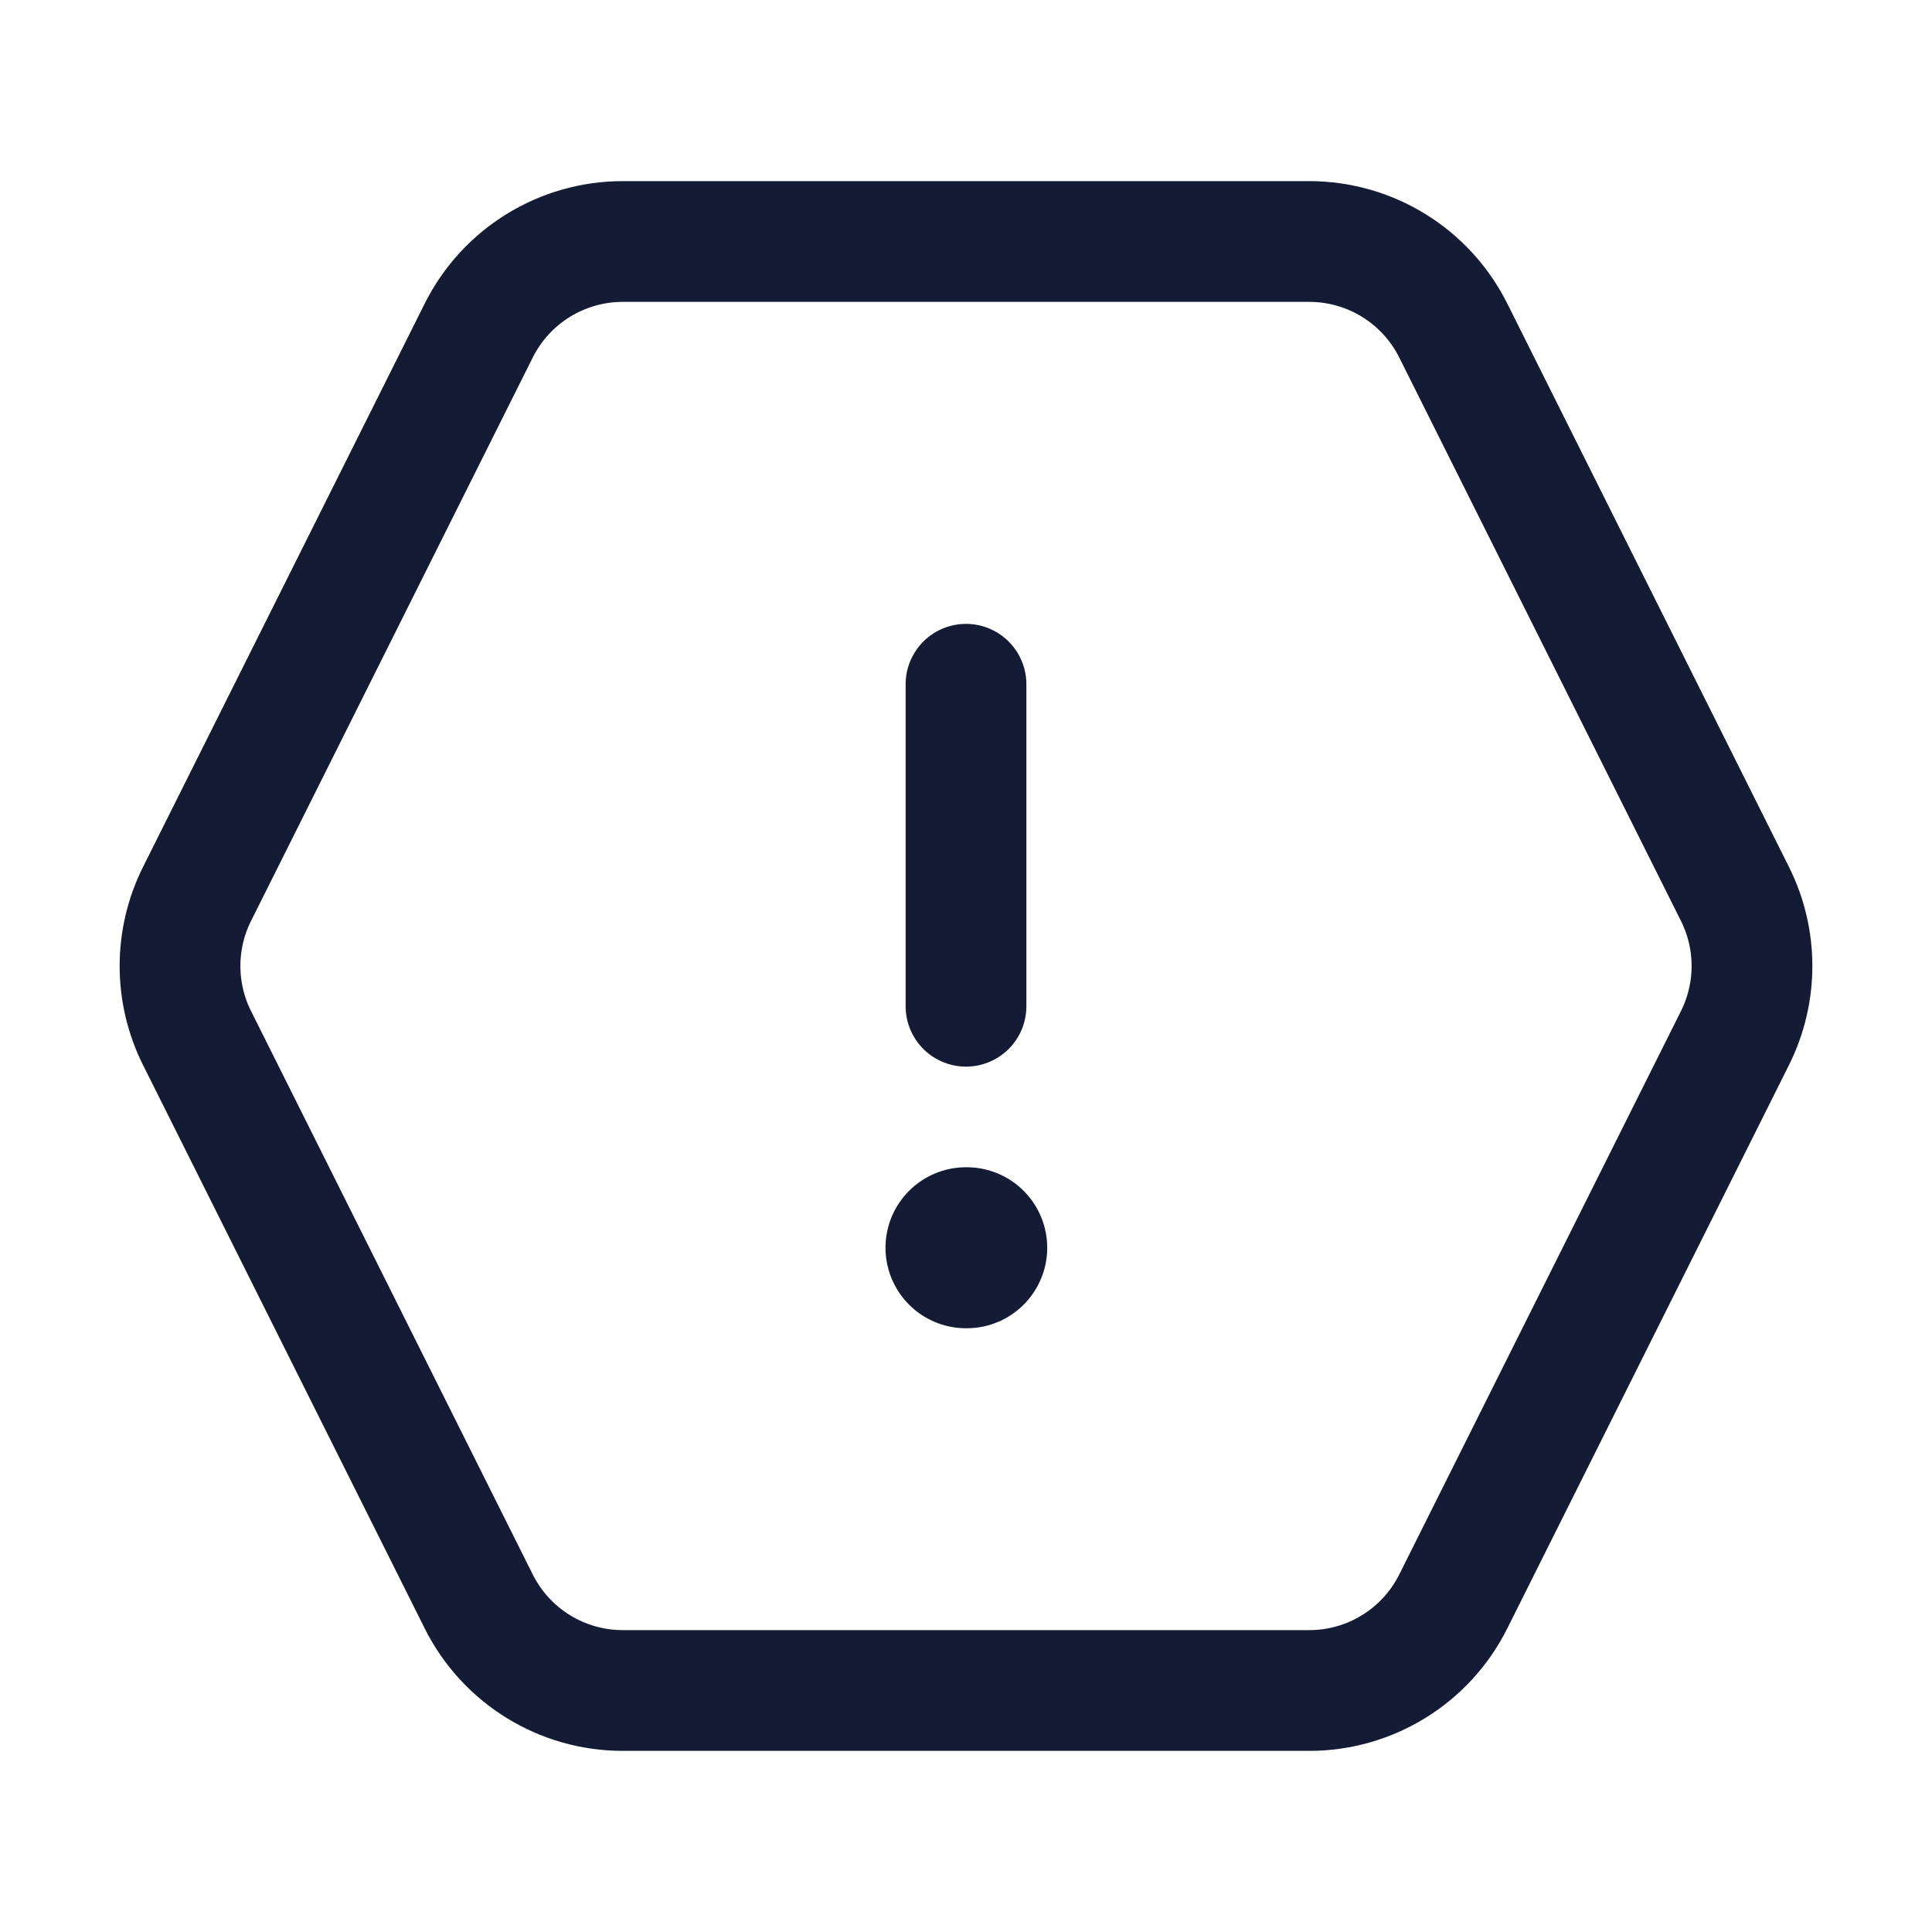 <svg width="24" height="24" viewBox="0 0 24 24" fill="none" xmlns="http://www.w3.org/2000/svg">
<path d="M21.553 11.106C21.834 11.669 21.834 12.331 21.553 12.894L18.053 19.894C17.714 20.572 17.021 21 16.264 21H7.736C6.979 21 6.286 20.572 5.947 19.894L2.447 12.894C2.166 12.331 2.166 11.669 2.447 11.106L5.947 4.106C6.286 3.428 6.979 3 7.736 3L16.264 3C17.021 3 17.714 3.428 18.053 4.106L21.553 11.106Z" stroke="#141B34" stroke-width="1.5" stroke-linecap="round"/>
<path fill-rule="evenodd" clip-rule="evenodd" d="M12 15.5H12.009H12Z" fill="#141B34"/>
<path d="M12 15.5H12.009" stroke="#141B34" stroke-width="2" stroke-linecap="round" stroke-linejoin="round"/>
<path d="M12 8.5V12.5" stroke="#141B34" stroke-width="1.5" stroke-linecap="round" stroke-linejoin="round"/>
</svg>
